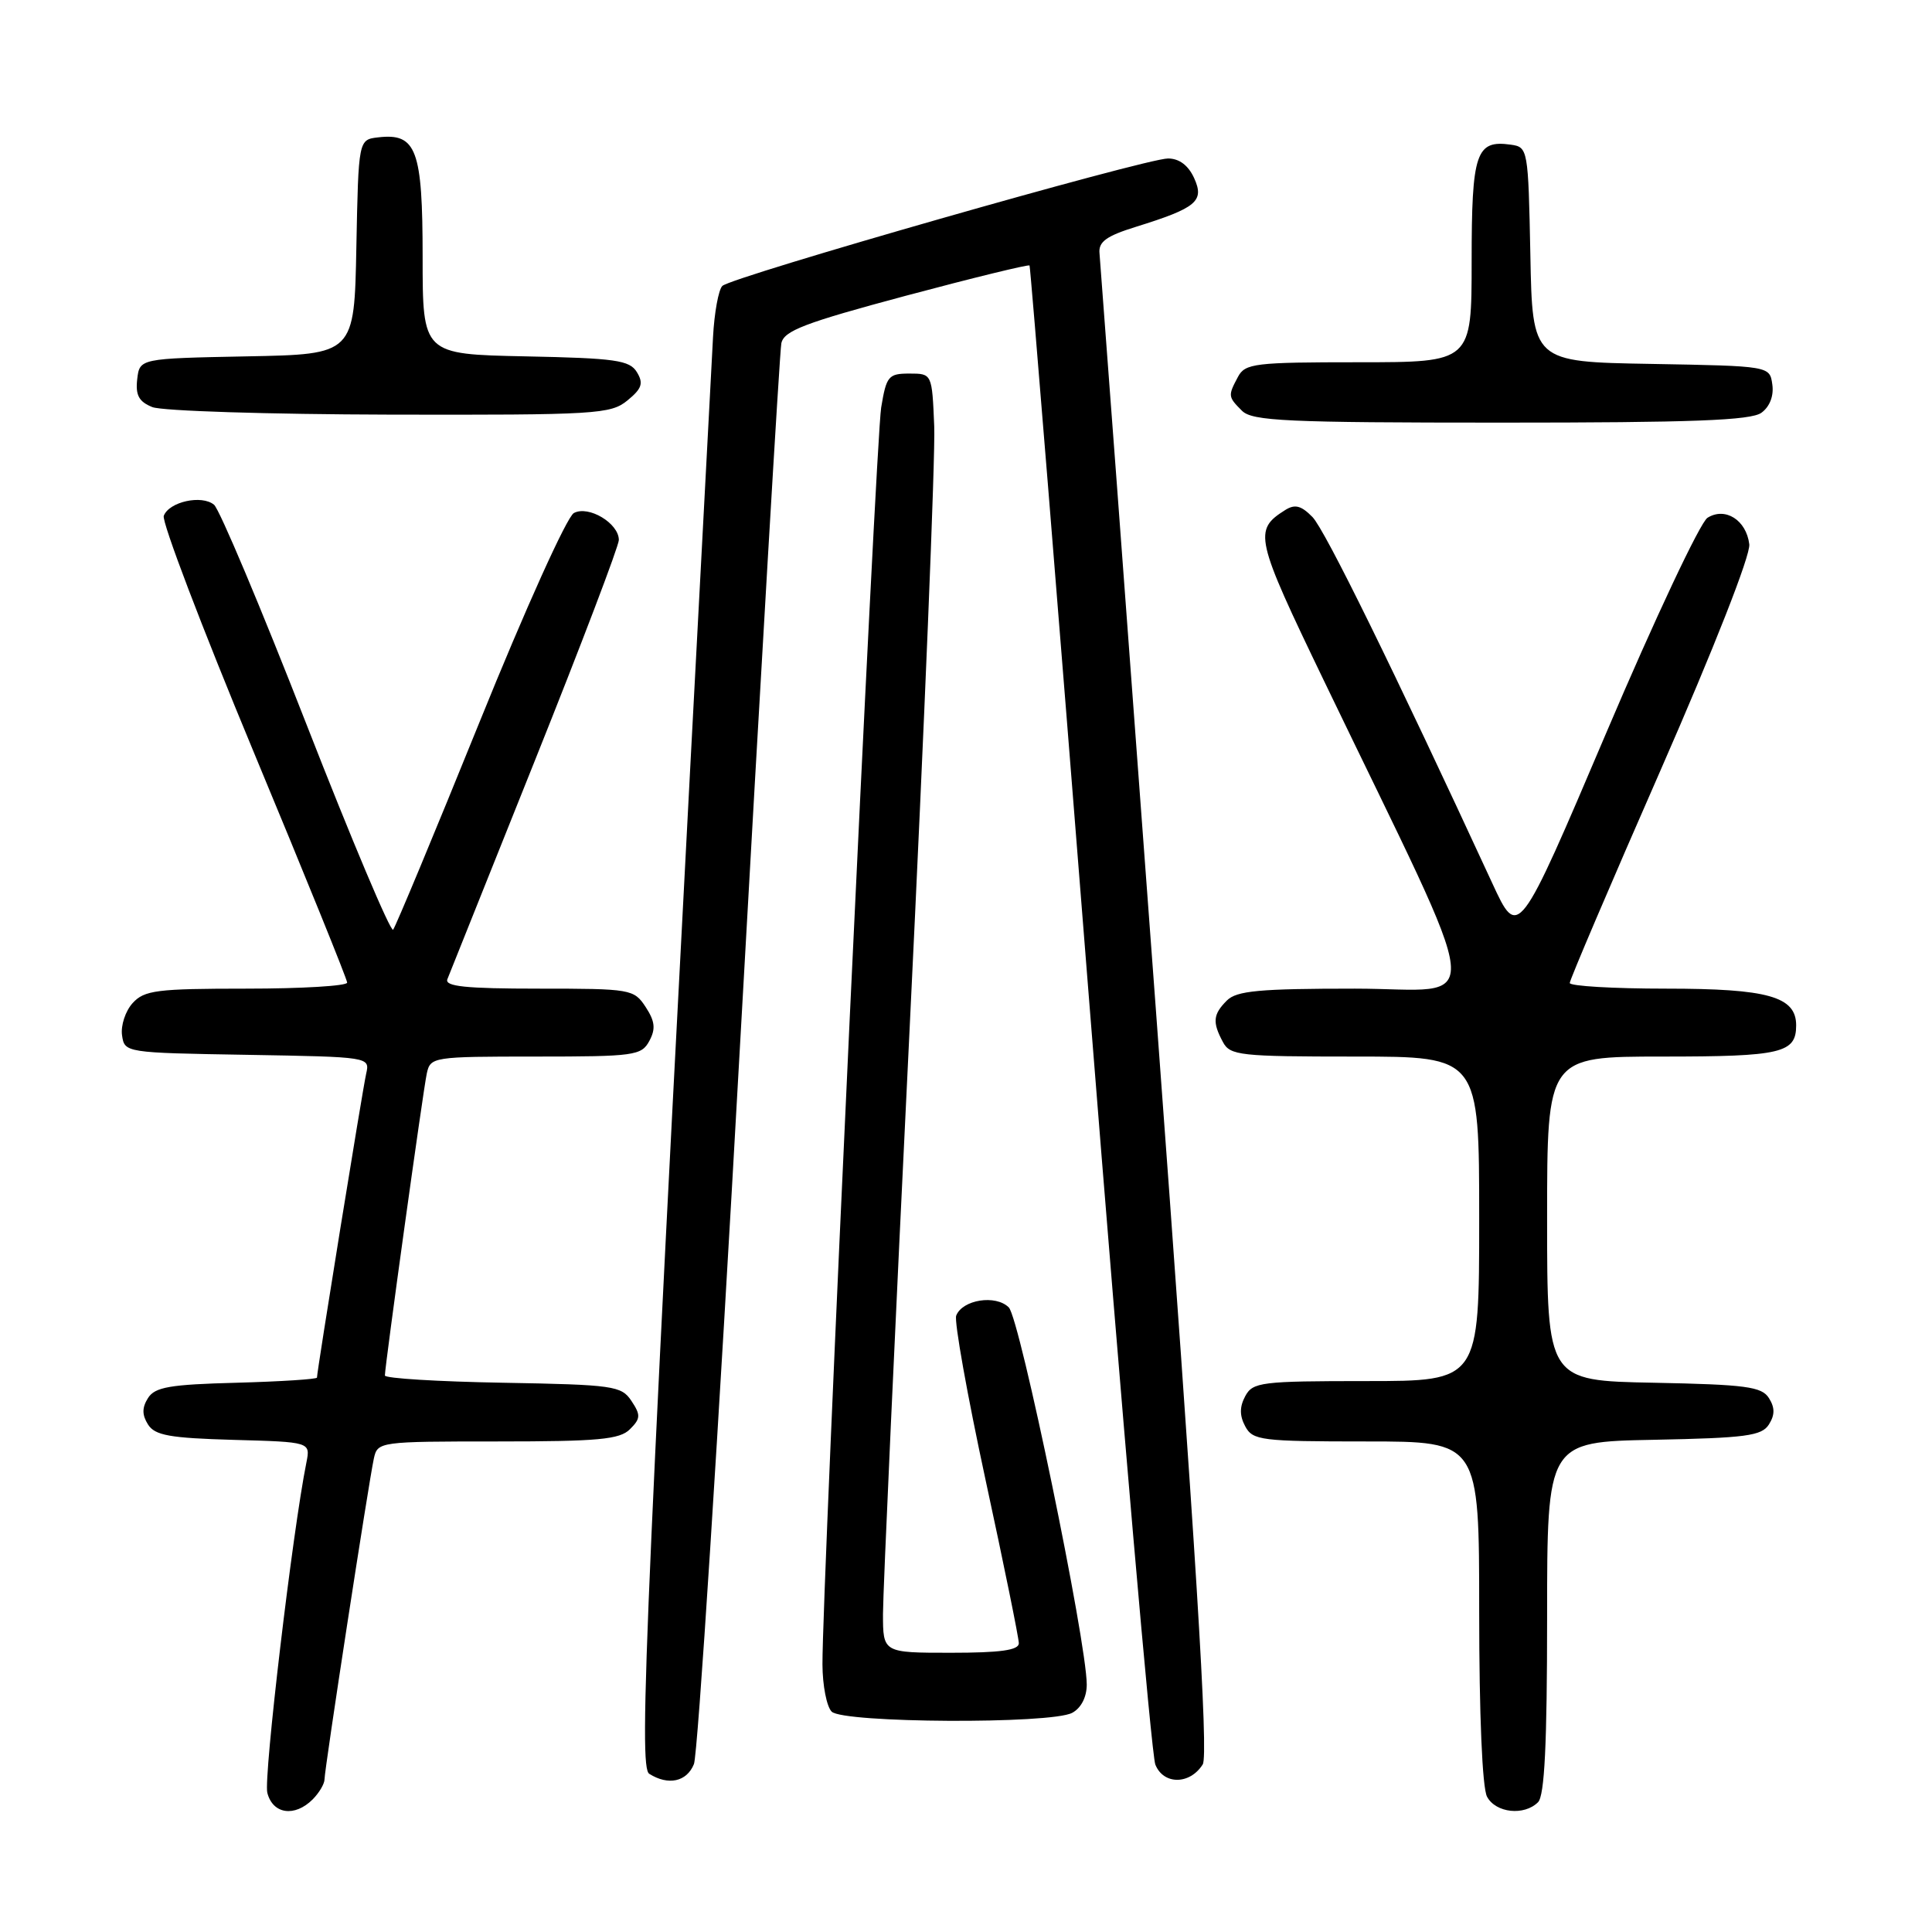 <?xml version="1.0" encoding="UTF-8" standalone="no"?>
<!DOCTYPE svg PUBLIC "-//W3C//DTD SVG 1.1//EN" "http://www.w3.org/Graphics/SVG/1.1/DTD/svg11.dtd" >
<svg xmlns="http://www.w3.org/2000/svg" xmlns:xlink="http://www.w3.org/1999/xlink" version="1.1" viewBox="0 0 256 256">
 <g >
 <path fill="currentColor"
d=" M 41.43 238.43 C 42.29 237.56 43.00 236.37 43.00 235.77 C 43.00 234.43 48.86 196.35 49.54 193.25 C 50.03 191.03 50.26 191.00 65.95 191.00 C 79.26 191.00 82.12 190.74 83.47 189.38 C 84.89 187.97 84.91 187.50 83.67 185.63 C 82.34 183.63 81.32 183.48 66.63 183.22 C 58.03 183.07 51.00 182.64 51.00 182.26 C 51.00 180.99 56.06 144.52 56.55 142.25 C 57.03 140.05 57.33 140.00 70.98 140.00 C 84.06 140.00 85.00 139.87 86.04 137.93 C 86.90 136.33 86.79 135.33 85.55 133.43 C 84.00 131.07 83.60 131.00 71.37 131.00 C 61.71 131.00 58.90 130.71 59.28 129.75 C 59.55 129.06 64.78 116.01 70.89 100.74 C 77.00 85.48 82.00 72.34 82.00 71.55 C 82.00 69.34 77.99 66.93 76.04 67.98 C 75.12 68.47 69.60 80.70 63.54 95.68 C 57.57 110.43 52.41 122.81 52.09 123.19 C 51.77 123.56 46.59 111.30 40.59 95.93 C 34.59 80.56 29.09 67.49 28.36 66.88 C 26.73 65.53 22.41 66.48 21.70 68.35 C 21.41 69.11 26.76 83.15 33.58 99.56 C 40.41 115.98 46.00 129.76 46.00 130.20 C 46.00 130.64 39.99 131.00 32.65 131.00 C 20.77 131.00 19.12 131.21 17.57 132.92 C 16.62 133.97 15.99 135.88 16.17 137.17 C 16.50 139.49 16.58 139.50 32.76 139.77 C 49.00 140.05 49.02 140.05 48.52 142.27 C 48.04 144.37 42.00 181.68 42.00 182.54 C 42.00 182.75 37.21 183.06 31.36 183.22 C 22.50 183.45 20.53 183.79 19.61 185.25 C 18.81 186.52 18.81 187.48 19.61 188.75 C 20.52 190.20 22.49 190.55 30.93 190.79 C 41.14 191.07 41.14 191.07 40.60 193.79 C 38.77 202.83 34.91 235.51 35.42 237.55 C 36.14 240.39 39.04 240.81 41.43 238.43 Z  M 203.80 238.80 C 204.66 237.94 205.00 231.09 205.00 214.33 C 205.00 191.05 205.00 191.05 219.14 190.78 C 231.34 190.54 233.44 190.26 234.39 188.75 C 235.19 187.48 235.19 186.52 234.39 185.25 C 233.44 183.74 231.34 183.46 219.14 183.22 C 205.00 182.95 205.00 182.95 205.00 161.47 C 205.00 140.00 205.00 140.00 220.30 140.00 C 236.06 140.00 238.00 139.54 238.00 135.86 C 238.00 132.05 234.26 131.00 220.78 131.00 C 213.75 131.00 208.00 130.66 208.00 130.25 C 208.00 129.84 213.42 117.13 220.05 102.02 C 227.12 85.88 231.97 73.54 231.79 72.12 C 231.40 68.91 228.60 67.14 226.25 68.61 C 225.29 69.21 219.25 82.03 212.84 97.10 C 201.18 124.50 201.18 124.50 197.72 117.00 C 184.63 88.67 175.57 70.22 173.91 68.51 C 172.42 66.99 171.59 66.77 170.30 67.58 C 166.07 70.25 166.28 71.21 175.42 90.18 C 197.39 135.79 196.90 131.00 179.53 131.00 C 166.88 131.00 163.86 131.28 162.57 132.57 C 160.73 134.41 160.63 135.44 162.04 138.07 C 162.99 139.86 164.28 140.00 179.54 140.00 C 196.00 140.00 196.00 140.00 196.00 161.50 C 196.00 183.00 196.00 183.00 181.04 183.00 C 167.09 183.00 166.00 183.14 165.00 185.00 C 164.24 186.42 164.24 187.58 165.00 189.00 C 166.00 190.86 167.09 191.00 181.04 191.00 C 196.00 191.00 196.00 191.00 196.00 213.57 C 196.00 227.21 196.41 236.90 197.04 238.07 C 198.19 240.23 201.96 240.64 203.80 238.80 Z  M 91.95 233.75 C 92.46 232.51 95.18 190.10 98.00 139.50 C 100.83 88.90 103.31 46.60 103.53 45.50 C 103.86 43.83 106.58 42.79 120.06 39.18 C 128.94 36.81 136.30 35.01 136.42 35.18 C 136.54 35.36 140.13 79.60 144.39 133.50 C 148.66 187.40 152.57 232.54 153.09 233.82 C 154.17 236.52 157.67 236.50 159.37 233.79 C 160.15 232.54 158.49 205.77 153.16 133.79 C 149.16 79.73 145.79 34.63 145.69 33.56 C 145.54 32.04 146.60 31.27 150.50 30.06 C 158.56 27.55 159.62 26.66 158.23 23.60 C 157.46 21.91 156.25 21.00 154.77 21.00 C 151.78 21.00 96.91 36.69 95.71 37.89 C 95.21 38.39 94.65 41.44 94.48 44.65 C 85.43 215.08 84.59 234.13 86.03 235.04 C 88.55 236.63 91.00 236.10 91.95 233.75 Z  M 142.07 226.96 C 143.25 226.33 144.00 224.88 144.00 223.21 C 143.99 217.53 135.14 174.71 133.67 173.24 C 131.94 171.51 127.52 172.21 126.70 174.33 C 126.42 175.08 128.17 184.87 130.59 196.09 C 133.02 207.31 135.00 217.05 135.00 217.74 C 135.00 218.66 132.56 219.00 126.00 219.00 C 117.00 219.00 117.00 219.00 117.00 213.84 C 117.00 211.00 118.59 176.01 120.54 136.09 C 122.48 96.16 123.95 60.35 123.79 56.50 C 123.50 49.50 123.50 49.50 120.50 49.50 C 117.72 49.50 117.45 49.83 116.76 54.00 C 116.04 58.40 108.93 210.56 108.98 220.55 C 108.99 223.33 109.54 226.14 110.20 226.80 C 111.72 228.32 139.26 228.47 142.07 226.96 Z  M 233.40 54.69 C 234.50 53.89 235.06 52.45 234.84 50.94 C 234.50 48.50 234.50 48.50 218.78 48.22 C 203.05 47.95 203.05 47.95 202.78 33.72 C 202.50 19.73 202.46 19.49 200.19 19.17 C 195.57 18.52 195.00 20.22 195.00 34.62 C 195.00 48.00 195.00 48.00 180.04 48.00 C 166.26 48.00 164.99 48.15 164.04 49.93 C 162.70 52.44 162.71 52.57 164.57 54.43 C 165.94 55.79 170.45 56.00 198.88 56.00 C 224.24 56.00 232.02 55.71 233.40 54.69 Z  M 83.14 53.06 C 85.06 51.49 85.29 50.79 84.39 49.31 C 83.43 47.73 81.56 47.46 69.64 47.22 C 56.00 46.94 56.00 46.94 56.00 34.04 C 56.00 19.82 55.18 17.61 50.12 18.20 C 47.50 18.50 47.50 18.50 47.22 32.72 C 46.95 46.95 46.95 46.95 32.72 47.22 C 18.50 47.50 18.50 47.50 18.18 50.26 C 17.94 52.37 18.41 53.23 20.18 53.94 C 21.46 54.46 35.61 54.90 51.64 54.94 C 79.04 55.00 80.92 54.88 83.14 53.06 Z "/>
</g>
</svg>